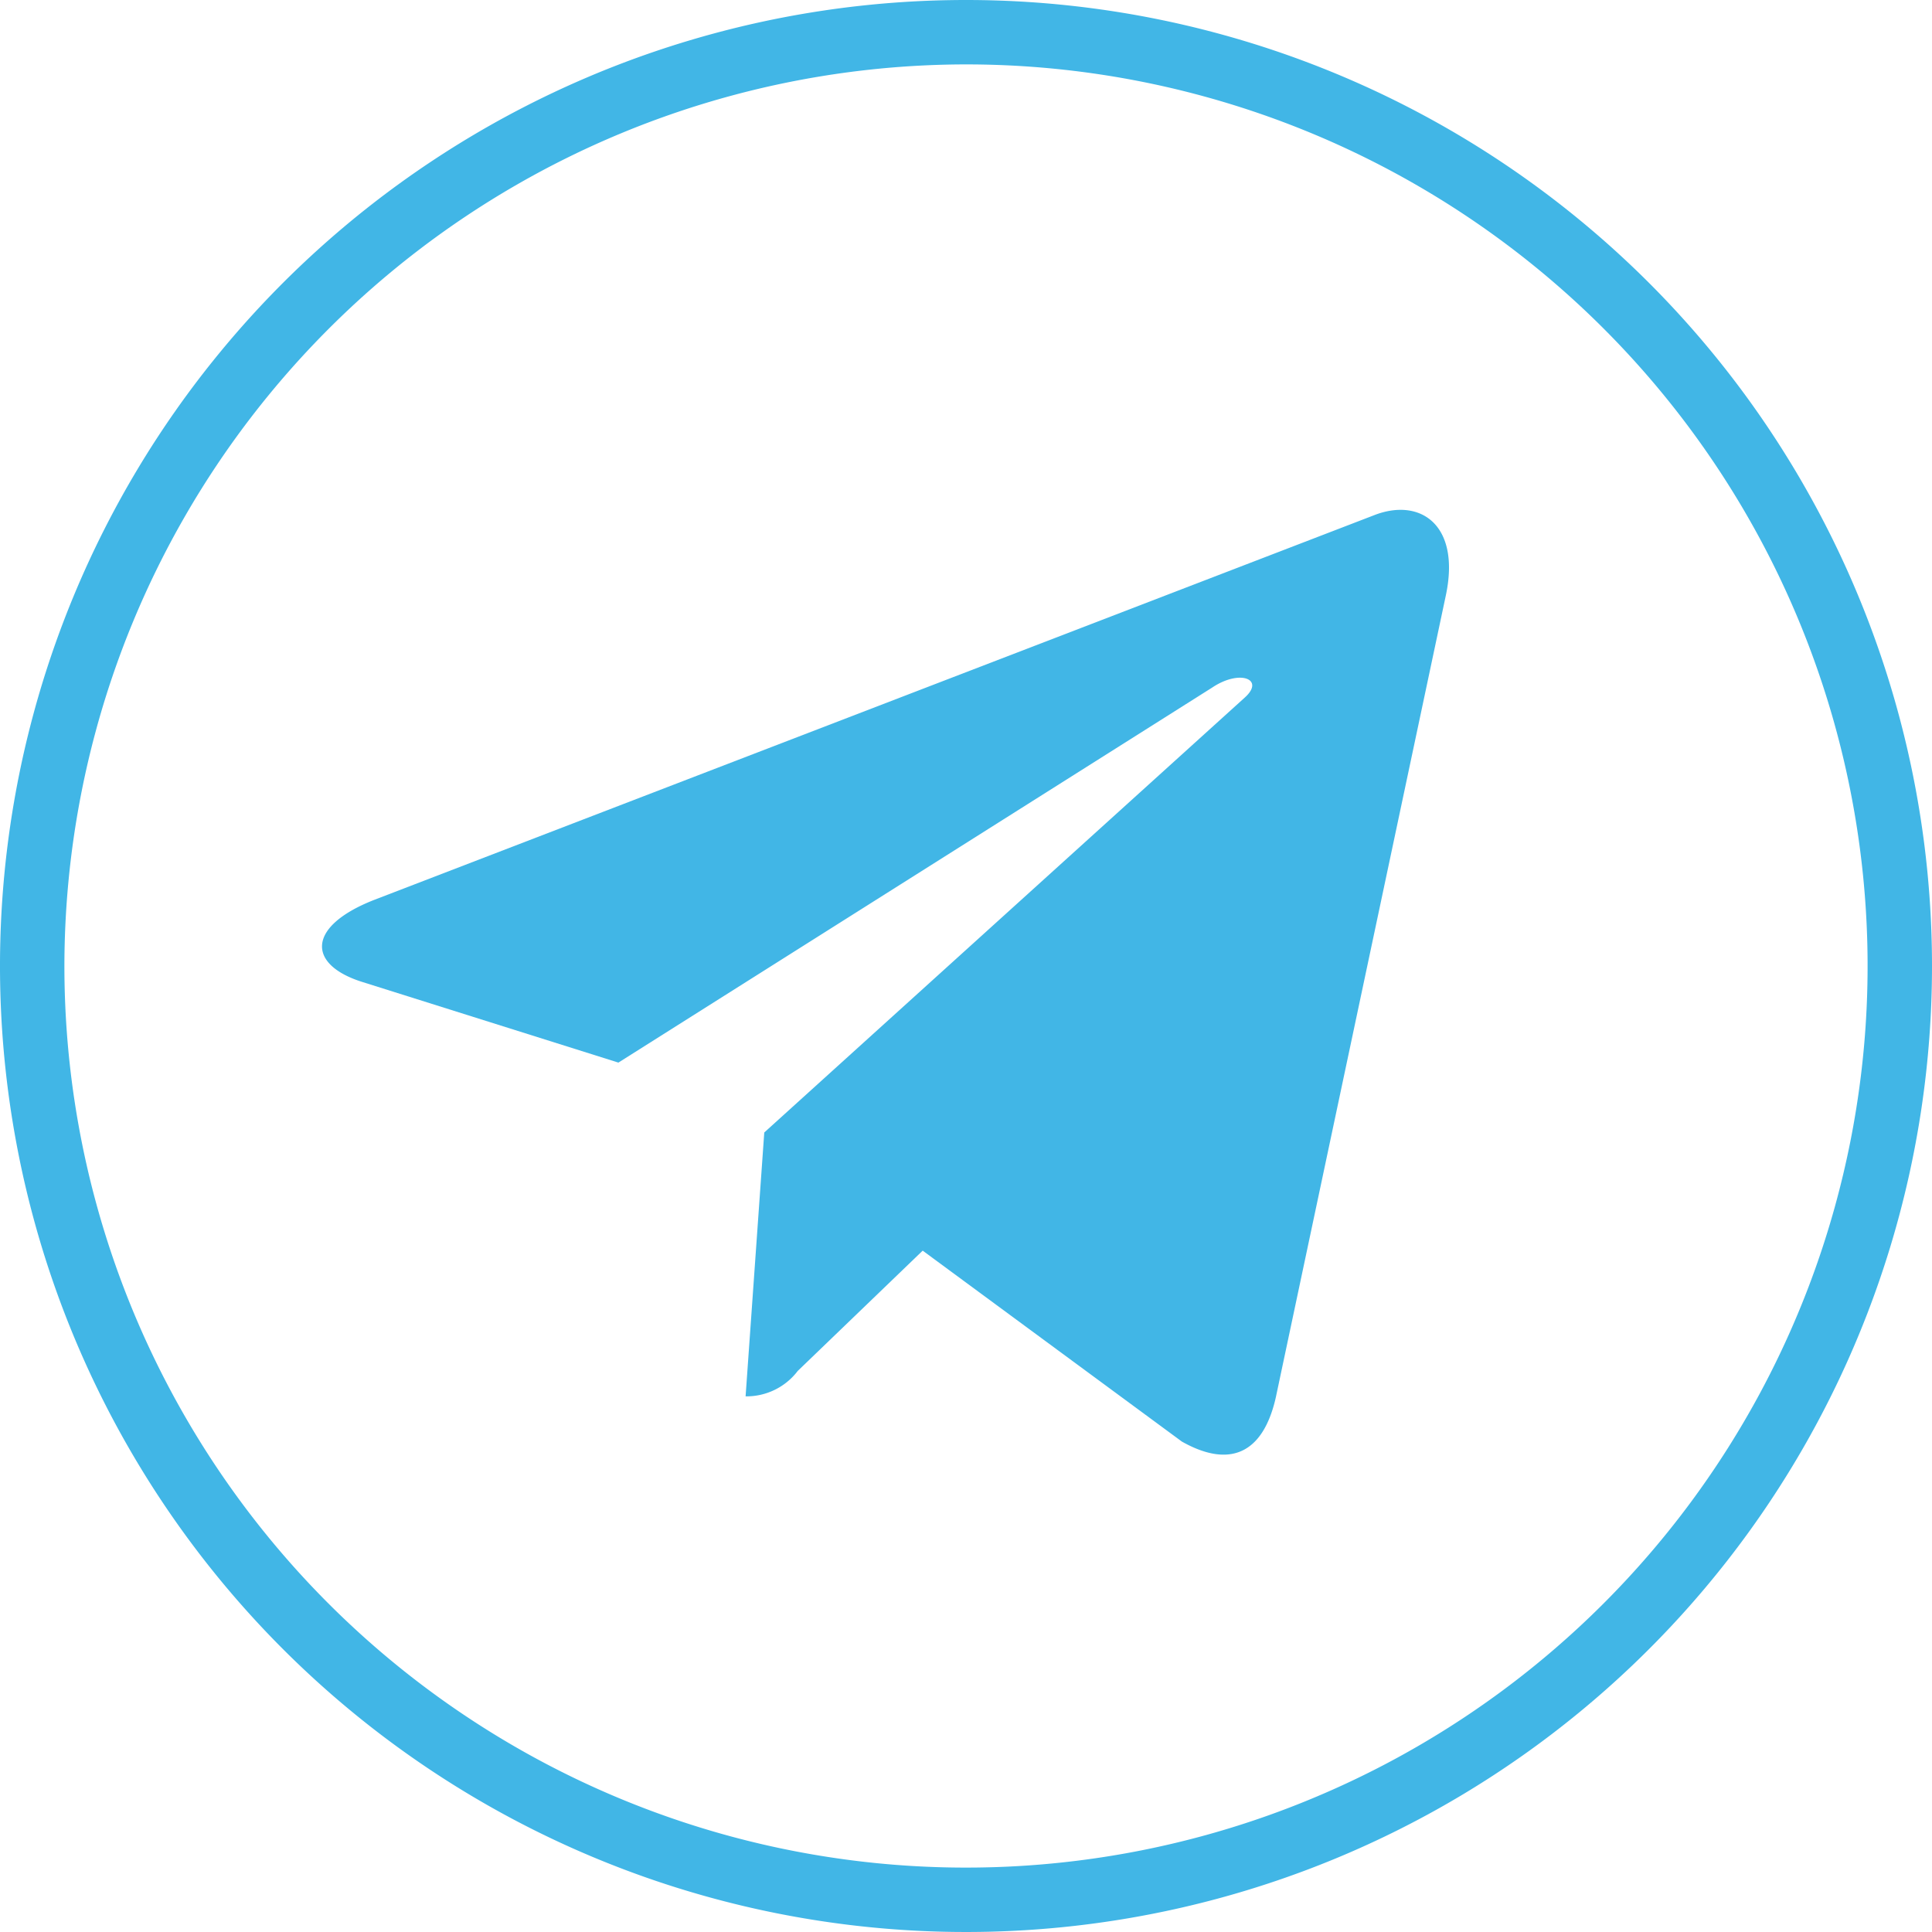 <svg xmlns="http://www.w3.org/2000/svg" viewBox="0 0 120 120"><defs><style>.cls-1{fill:#41b6e6;}</style></defs><title>icon-telegram</title><g id="Layer_1" data-name="Layer 1"><path class="cls-1" d="M60,4A56,56,0,1,1,4,60,56.06,56.06,0,0,1,60,4m0-4a60,60,0,1,0,60,60A60,60,0,0,0,60,0Z"/><path class="cls-1" d="M89.8,37,79.24,86.81c-.8,3.51-2.88,4.39-5.83,2.73L57.31,77.68l-7.76,7.47a4,4,0,0,1-3.24,1.58l1.16-16.39,29.83-27c1.3-1.15-.28-1.79-2-.64L38.41,66,22.53,61c-3.45-1.07-3.52-3.45.72-5.11L85.35,32C88.22,30.88,90.74,32.6,89.8,37Z"/></g></svg>